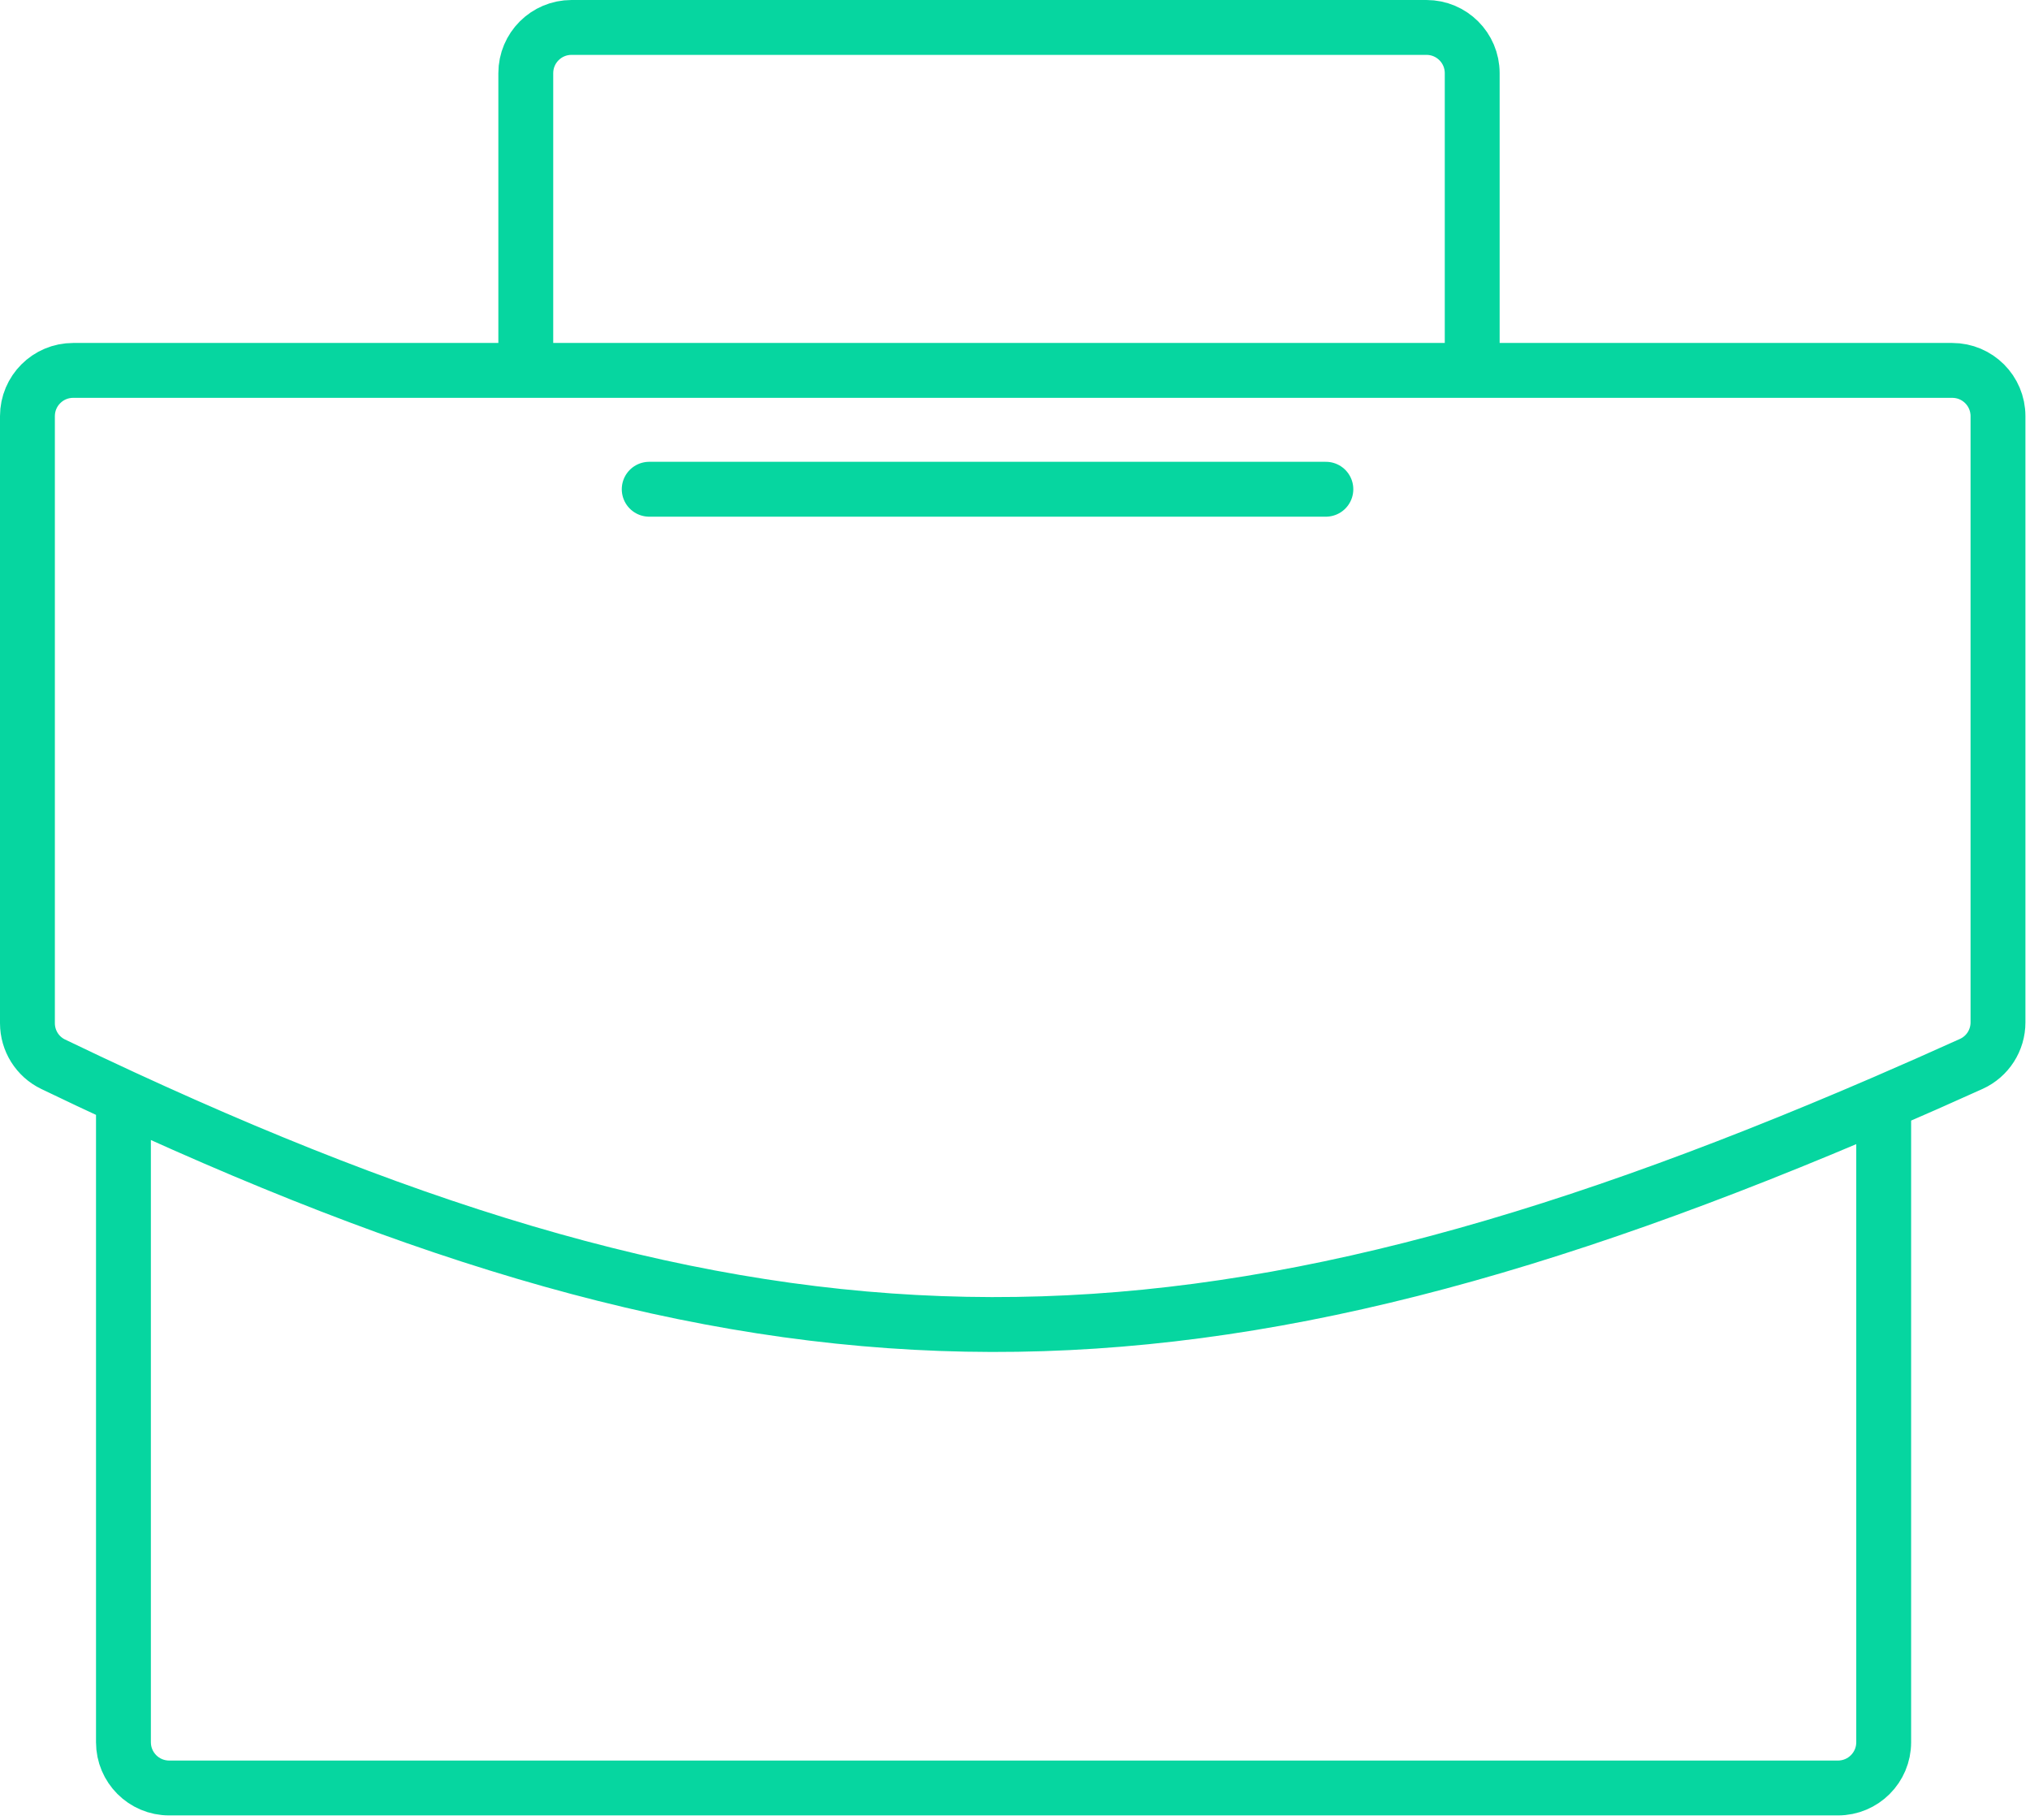 <svg width="222" height="199" viewBox="0 0 222 199" fill="none" xmlns="http://www.w3.org/2000/svg">
<path d="M57.5 40.5H8C5.239 40.5 3 42.739 3 45.5V111.877C3 113.788 4.088 115.534 5.81 116.363C8.407 117.613 10.97 118.823 13.5 119.991M57.5 40.5V8C57.5 5.239 59.739 3 62.5 3H156C158.761 3 161 5.239 161 8V40.5M57.5 40.5H161M161 40.5H213.5C216.261 40.5 218.5 42.739 218.5 45.5V111.79C218.5 113.746 217.36 115.524 215.578 116.329C212.331 117.797 209.14 119.209 206 120.563M206 120.563V190.5C206 193.261 203.761 195.5 201 195.5H18.5C15.739 195.5 13.5 193.261 13.5 190.5V119.991M206 120.563C130.895 152.969 85.11 153.045 13.5 119.991" stroke="#06D6A0" stroke-width="6" stroke-linecap="round"/>
<mask id="path-2-inside-1" fill="white">
<rect x="91" y="118" width="40" height="50" rx="5"/>
</mask>
<rect x="91" y="118" width="40" height="50" rx="5" stroke="#06D6A0" stroke-width="12" stroke-linecap="round" mask="url(#path-2-inside-1)"/>
<line x1="70.997" y1="53.494" x2="144.997" y2="53.494" stroke="#06D6A0" stroke-width="6" stroke-linecap="round"/>
</svg>
